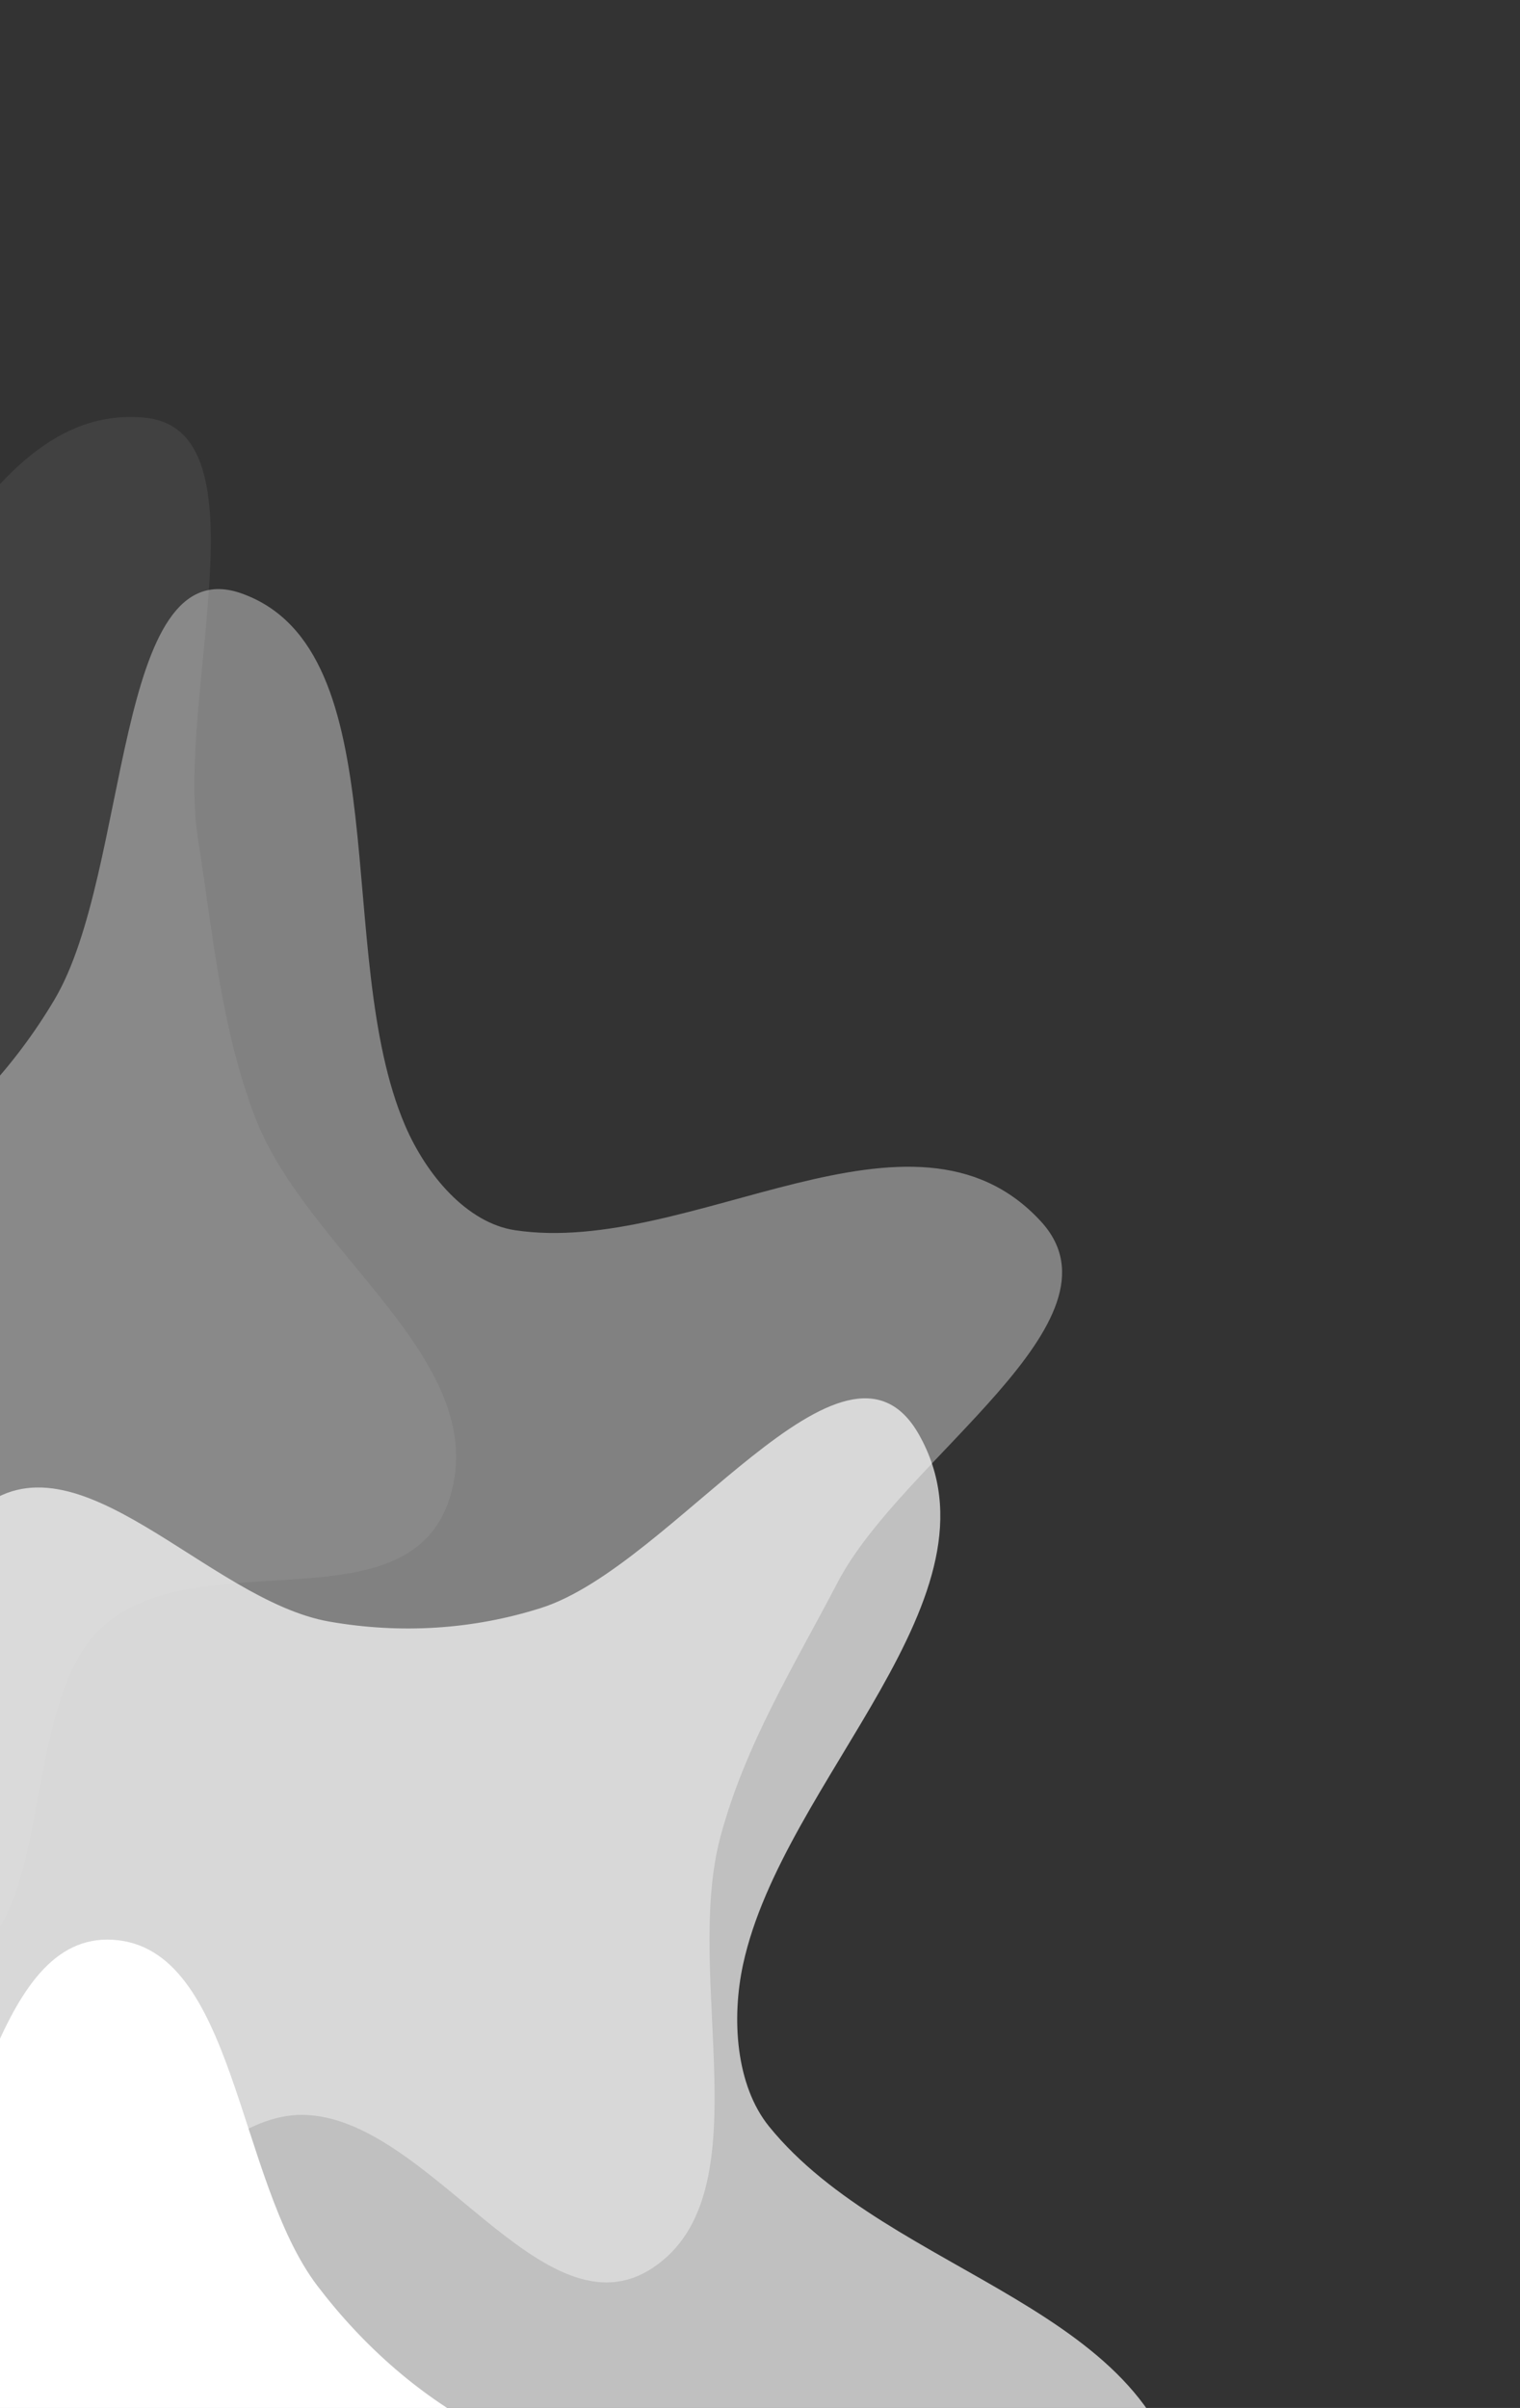 <svg width="341" height="540" viewBox="0 0 341 540" fill="none" xmlns="http://www.w3.org/2000/svg">
<rect x="0" y="0" width="341" height="540" fill="#333333" stroke="none"/>
<path opacity="0.07" fill-rule="evenodd" clip-rule="evenodd" d="M-198.755 345.831C-211.41 318.253 -173.816 293.635 -165.698 264.788C-160.983 248.036 -159.359 230.25 -161.228 212.488C-164.827 178.268 -209.084 125.197 -181.698 112.684C-147.914 97.249 -120.484 160.566 -86.42 178.309C-76.502 183.475 -63.586 185.255 -54.626 178.874C-21.753 155.462 -6.912 89.964 32.436 93.662C60.347 96.286 39.403 156.417 44.424 188.184C47.783 209.428 49.596 230.645 57.237 250.556C68.914 280.983 110.205 304.996 100.997 335.595C91.928 365.733 44.254 345.106 22.799 364.996C3.357 383.018 13.187 436.813 -11.969 440.316C-39.616 444.166 -53.495 396.62 -77.484 378.959C-91.264 368.813 -106.71 363.257 -122.488 358.947C-147.893 352.007 -186.485 372.566 -198.755 345.831Z" fill="white"/>
<path opacity="0.38" fill-rule="evenodd" clip-rule="evenodd" d="M-94.959 298.862C-88.837 268.608 -44.963 277.077 -21.781 260.927C-8.319 251.549 3.318 239.138 12.196 224.211C29.302 195.453 25.449 122.79 54.252 133.102C89.784 145.823 74.45 214.104 90.874 252.379C95.656 263.522 104.766 274.254 115.523 275.88C154.985 281.846 204.798 242.57 233.555 273.948C253.953 296.205 202.473 326.951 187.913 354.867C178.176 373.535 167.241 391.061 161.646 411.819C153.095 443.541 171.545 491.85 146.487 508.548C121.806 524.994 96.37 474.641 67.928 474.269C42.157 473.932 18.543 522.167 -3.26 506.589C-27.222 489.469 -10.43 443.071 -18.987 412.17C-23.903 394.419 -32.801 378.966 -42.685 364.224C-58.6 340.487 -100.894 328.192 -94.959 298.862Z" fill="white"/>
<path opacity="0.69" fill-rule="evenodd" clip-rule="evenodd" d="M-4.798 338.63C17.23 319.9 46.633 358.911 73.929 363.663C89.781 366.422 105.937 365.498 121.376 360.595C151.122 351.15 189.55 292.417 206.143 321.682C226.612 357.784 175.711 398.936 166.701 440.536C164.078 452.648 165.065 467.649 172.531 476.868C199.918 510.686 261.18 517.38 265.725 562.812C268.948 595.038 211.249 580.549 183.971 591.232C165.728 598.376 147.203 603.754 131 615.573C106.24 633.634 93.088 684.451 64.014 678.73C35.38 673.096 44.246 615.532 22.268 594.178C2.352 574.829 -43.578 594.431 -51.706 566.302C-60.639 535.387 -21.079 512.145 -10.135 482.042C-3.848 464.75 -1.979 446.275 -1.284 427.617C-0.166 397.573 -26.154 356.789 -4.798 338.63Z" fill="white"/>
<path fill-rule="evenodd" clip-rule="evenodd" d="M25.263 435.002C52.861 436.586 53.051 488.812 71.241 512.665C81.805 526.517 94.71 537.709 109.344 545.259C137.537 559.804 200.598 542.17 196.556 577.318C191.569 620.677 129.019 615.349 98.301 641.27C89.358 648.816 81.528 661.288 81.969 674.011C83.59 720.686 126.687 771.111 104.16 810.029C88.181 837.633 52.275 783.734 25.263 771.977C7.199 764.114 -10.071 754.661 -29.249 751.962C-58.556 747.838 -97.722 777.92 -116.718 751.998C-135.428 726.467 -95.683 687.943 -100.295 655.017C-104.475 625.18 -150.881 606.649 -141.004 578.633C-130.15 547.843 -86.54 558.826 -60.923 543.333C-46.208 534.433 -34.2 521.349 -22.987 507.255C-4.931 484.56 -1.492 433.466 25.263 435.002Z" fill="white"/>
</svg>
